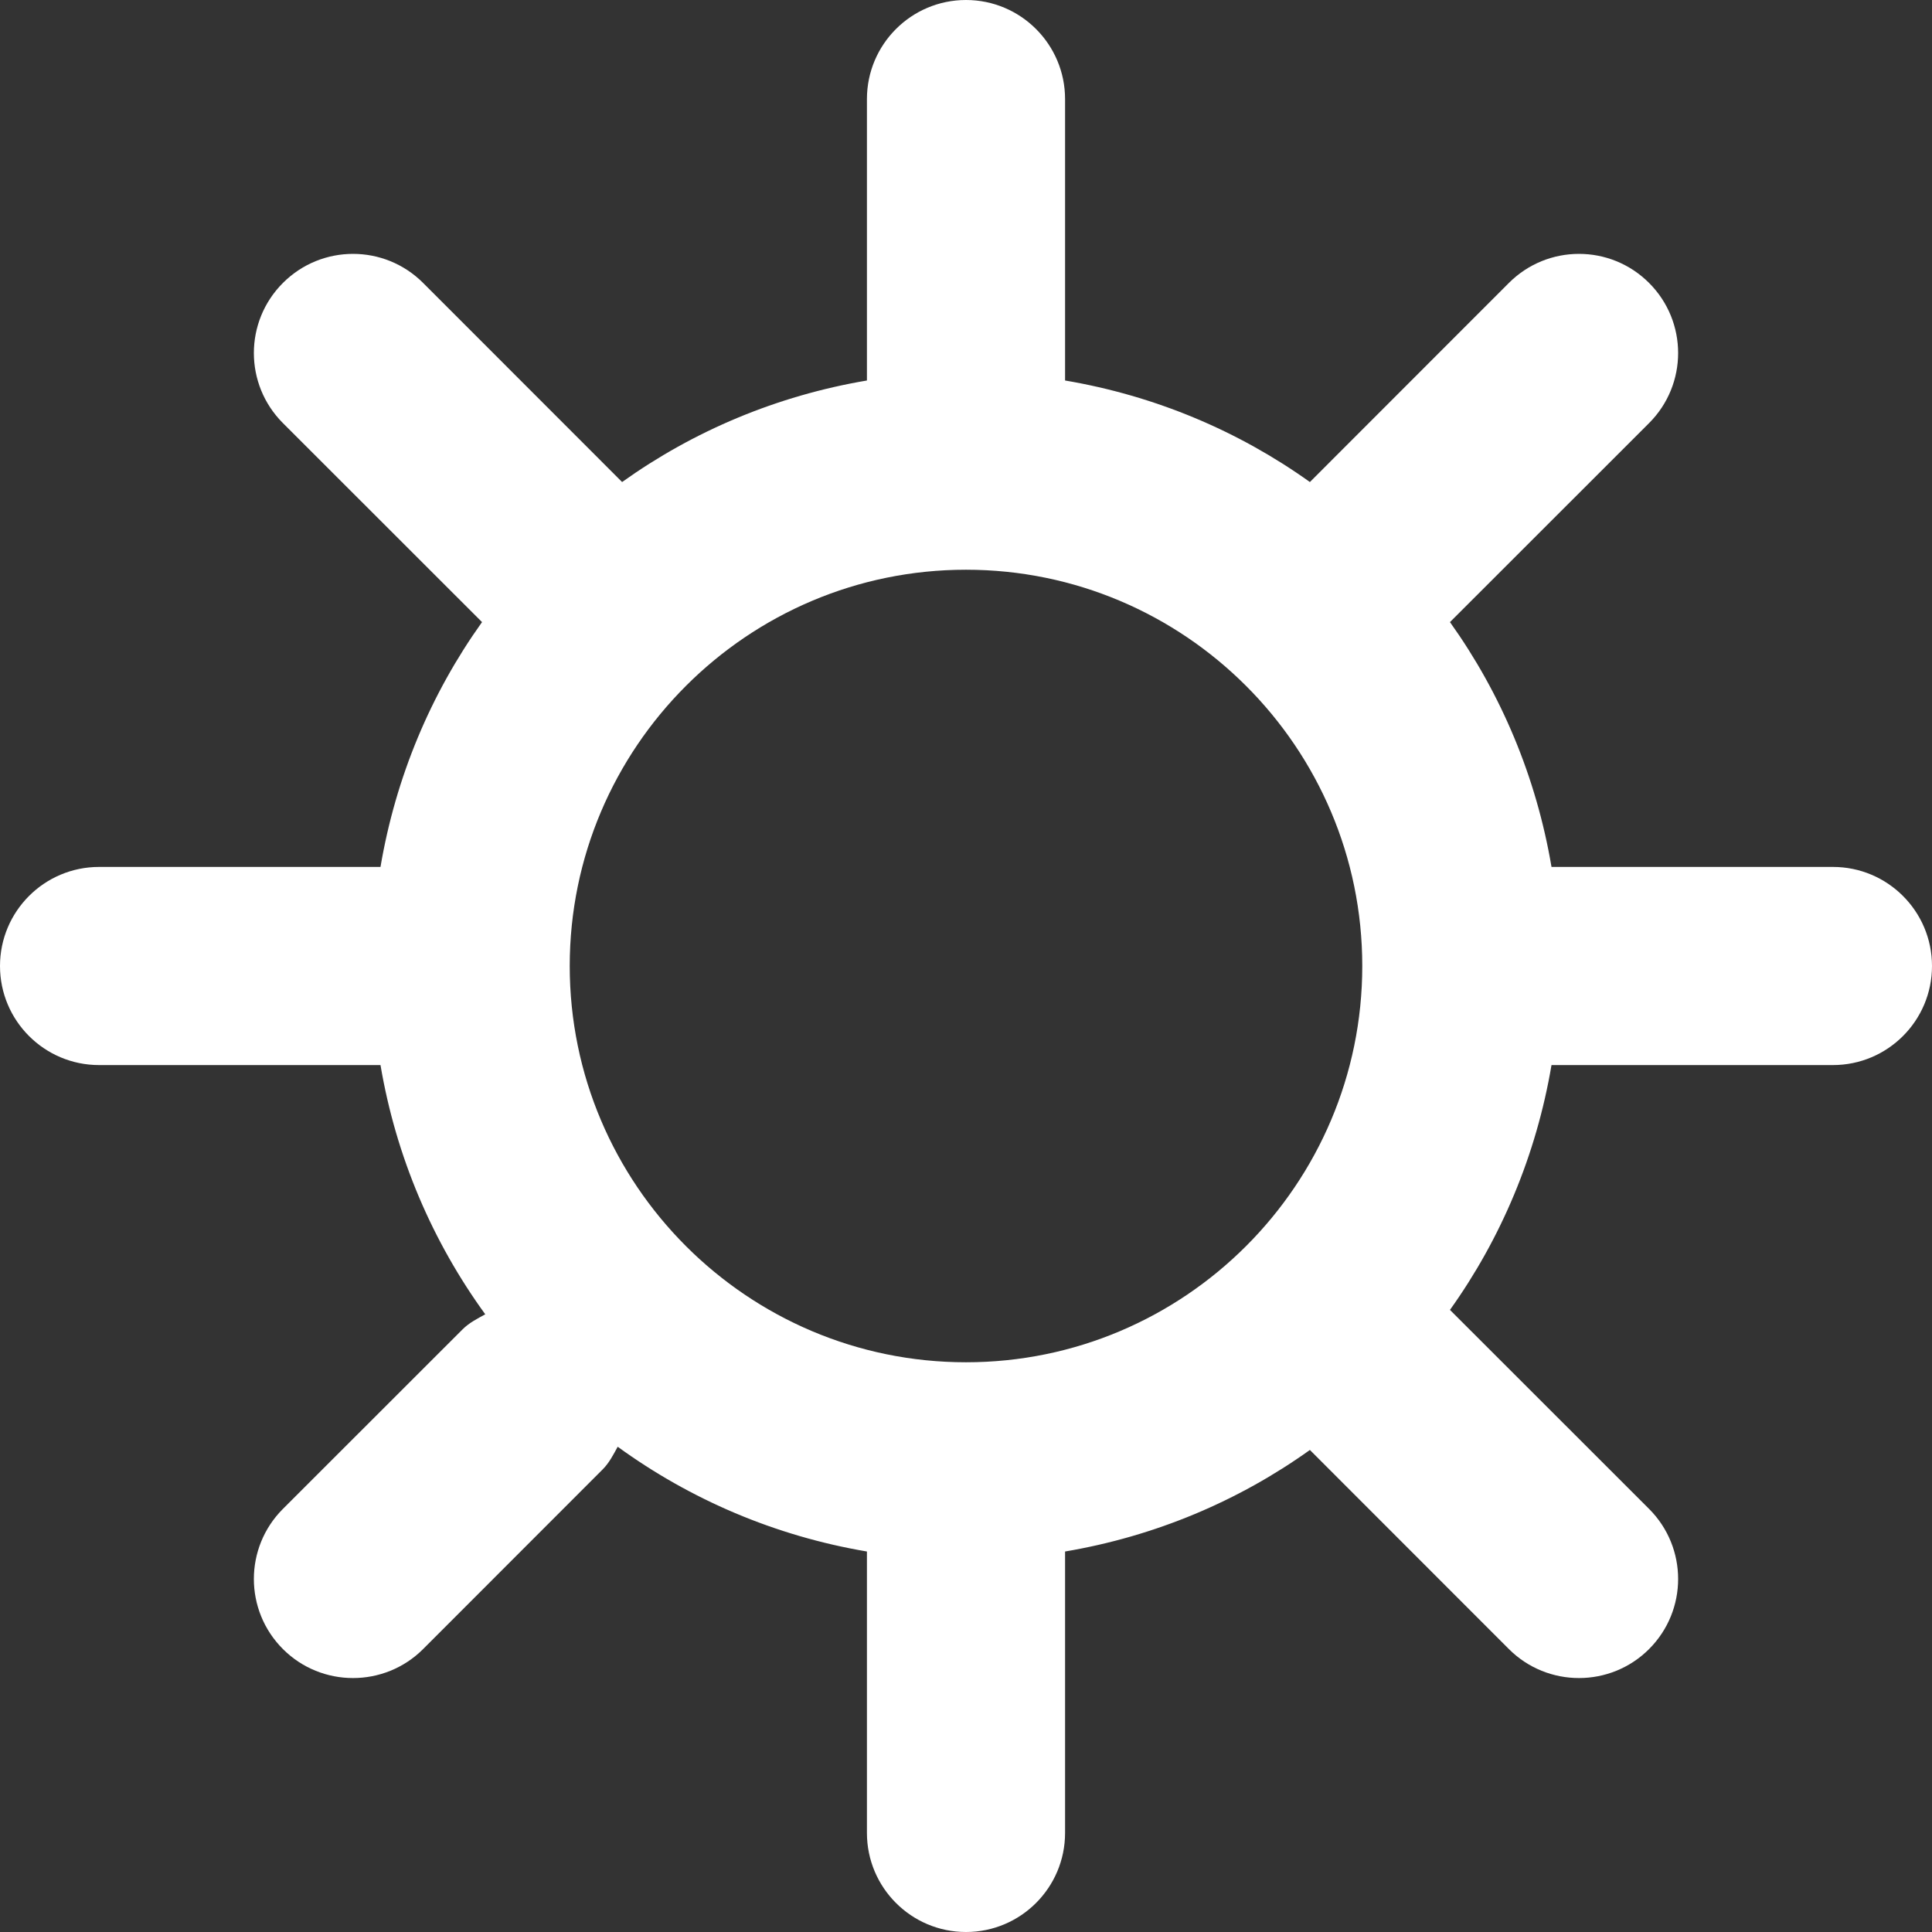 <?xml version="1.0" encoding="UTF-8"?>
<svg width="18px" height="18px" viewBox="0 0 18 18" version="1.1" xmlns="http://www.w3.org/2000/svg" xmlns:xlink="http://www.w3.org/1999/xlink">
    <rect x="0" y="0" width="18" height="18" fill="#333333" stroke="none"/>
    <!-- Generator: Sketch 46.2 (44496) - http://www.bohemiancoding.com/sketch -->
    <title>icon_Settings</title>
    <desc>Created with Sketch.</desc>
    <defs></defs>
    <g id="Homepage_20170927" stroke="none" stroke-width="1" fill="none" fill-rule="evenodd">
        <g id="Not-Firefox" transform="translate(-1015, -116)" fill="#FFFFFF">
            <g id="setting" transform="translate(1015, 115)">
                <g id="icon_Settings" transform="translate(0, 1)">
                    <path d="M5.308,9 C5.308,6.964 6.964,5.308 9,5.308 C11.036,5.308 12.692,6.964 12.692,9 C12.692,11.036 11.036,12.692 9,12.692 C6.964,12.692 5.308,11.036 5.308,9 M17.077,8.077 L14.455,8.077 C14.313,7.238 13.985,6.462 13.509,5.796 L15.364,3.942 C15.725,3.581 15.725,2.997 15.364,2.636 C15.003,2.275 14.419,2.275 14.058,2.636 L12.204,4.491 C11.538,4.015 10.762,3.687 9.923,3.545 L9.923,0.923 C9.923,0.414 9.51,0 9,0 C8.49,0 8.077,0.414 8.077,0.923 L8.077,3.545 C7.238,3.687 6.462,4.015 5.796,4.491 L3.942,2.636 C3.581,2.275 2.997,2.275 2.636,2.636 C2.275,2.997 2.275,3.581 2.636,3.942 L4.491,5.796 C4.015,6.462 3.687,7.238 3.545,8.077 L0.923,8.077 C0.414,8.077 0,8.49 0,9 C0,9.51 0.414,9.923 0.923,9.923 L3.545,9.923 C3.69,10.78 4.03,11.569 4.521,12.245 C4.447,12.286 4.372,12.323 4.309,12.386 L2.636,14.058 C2.275,14.419 2.275,15.003 2.636,15.364 C2.816,15.544 3.053,15.634 3.289,15.634 C3.525,15.634 3.762,15.544 3.942,15.364 L5.614,13.691 C5.677,13.628 5.714,13.553 5.755,13.479 C6.431,13.97 7.22,14.31 8.077,14.455 L8.077,17.077 C8.077,17.586 8.49,18 9,18 C9.51,18 9.923,17.586 9.923,17.077 L9.923,14.455 C10.762,14.313 11.538,13.985 12.204,13.509 L14.058,15.364 C14.238,15.544 14.475,15.634 14.711,15.634 C14.947,15.634 15.184,15.544 15.364,15.364 C15.725,15.003 15.725,14.419 15.364,14.058 L13.509,12.204 C13.985,11.538 14.313,10.762 14.455,9.923 L17.077,9.923 C17.586,9.923 18,9.51 18,9 C18,8.49 17.586,8.077 17.077,8.077" id="Page-1"></path>
                </g>
            </g>
        </g>
    </g>
</svg>